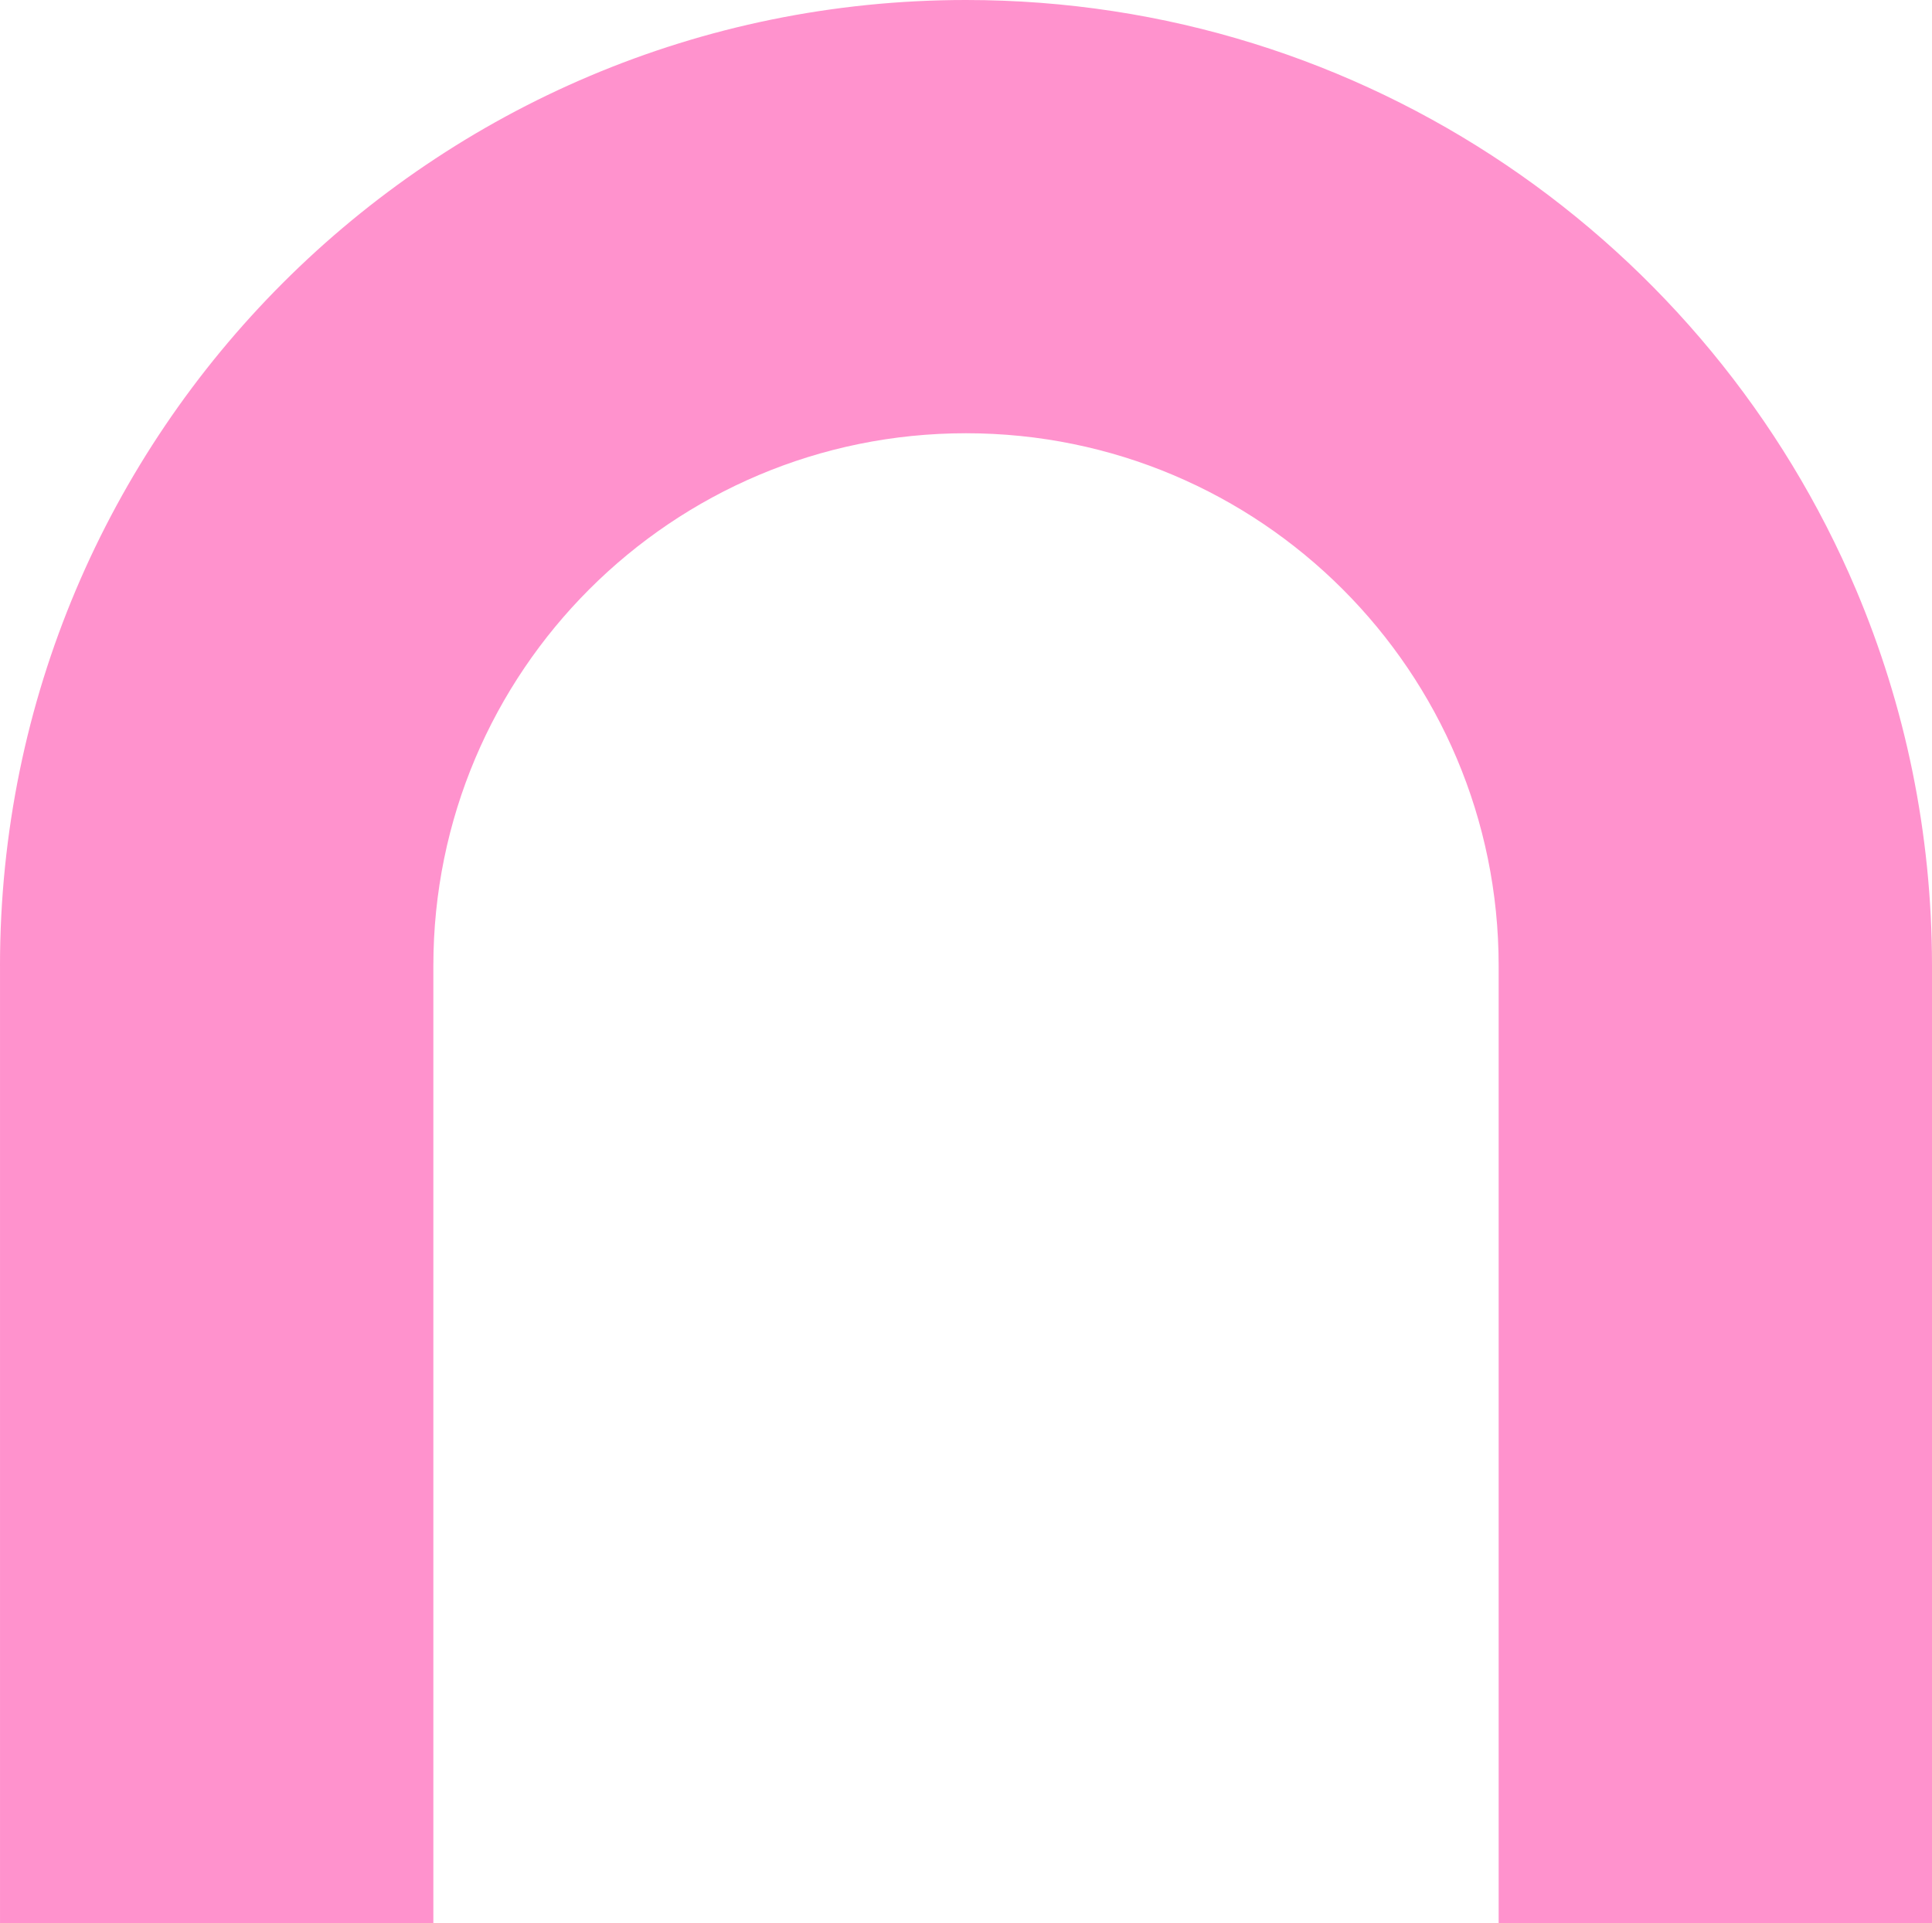 <?xml version="1.0" encoding="UTF-8"?>
<svg id="b" data-name="Layer 2" xmlns="http://www.w3.org/2000/svg" width="989.733" height="985.445" viewBox="0 0 989.733 985.445">
  <g id="c" data-name="Layer 25">
    <path d="m989.733,494.866v490.579h-221.995v-490.579c0-75.351-30.546-143.566-79.923-192.949-49.377-49.377-117.598-79.916-192.949-79.916-150.696,0-272.865,122.162-272.865,272.865v490.579H.007v-490.579h-.007C0,221.559,221.559,0,494.866,0c204.983,0,380.851,124.624,455.981,302.242,25.041,59.204,38.886,124.299,38.886,192.624Z" fill="#ff92cd"/>
  </g>
</svg>